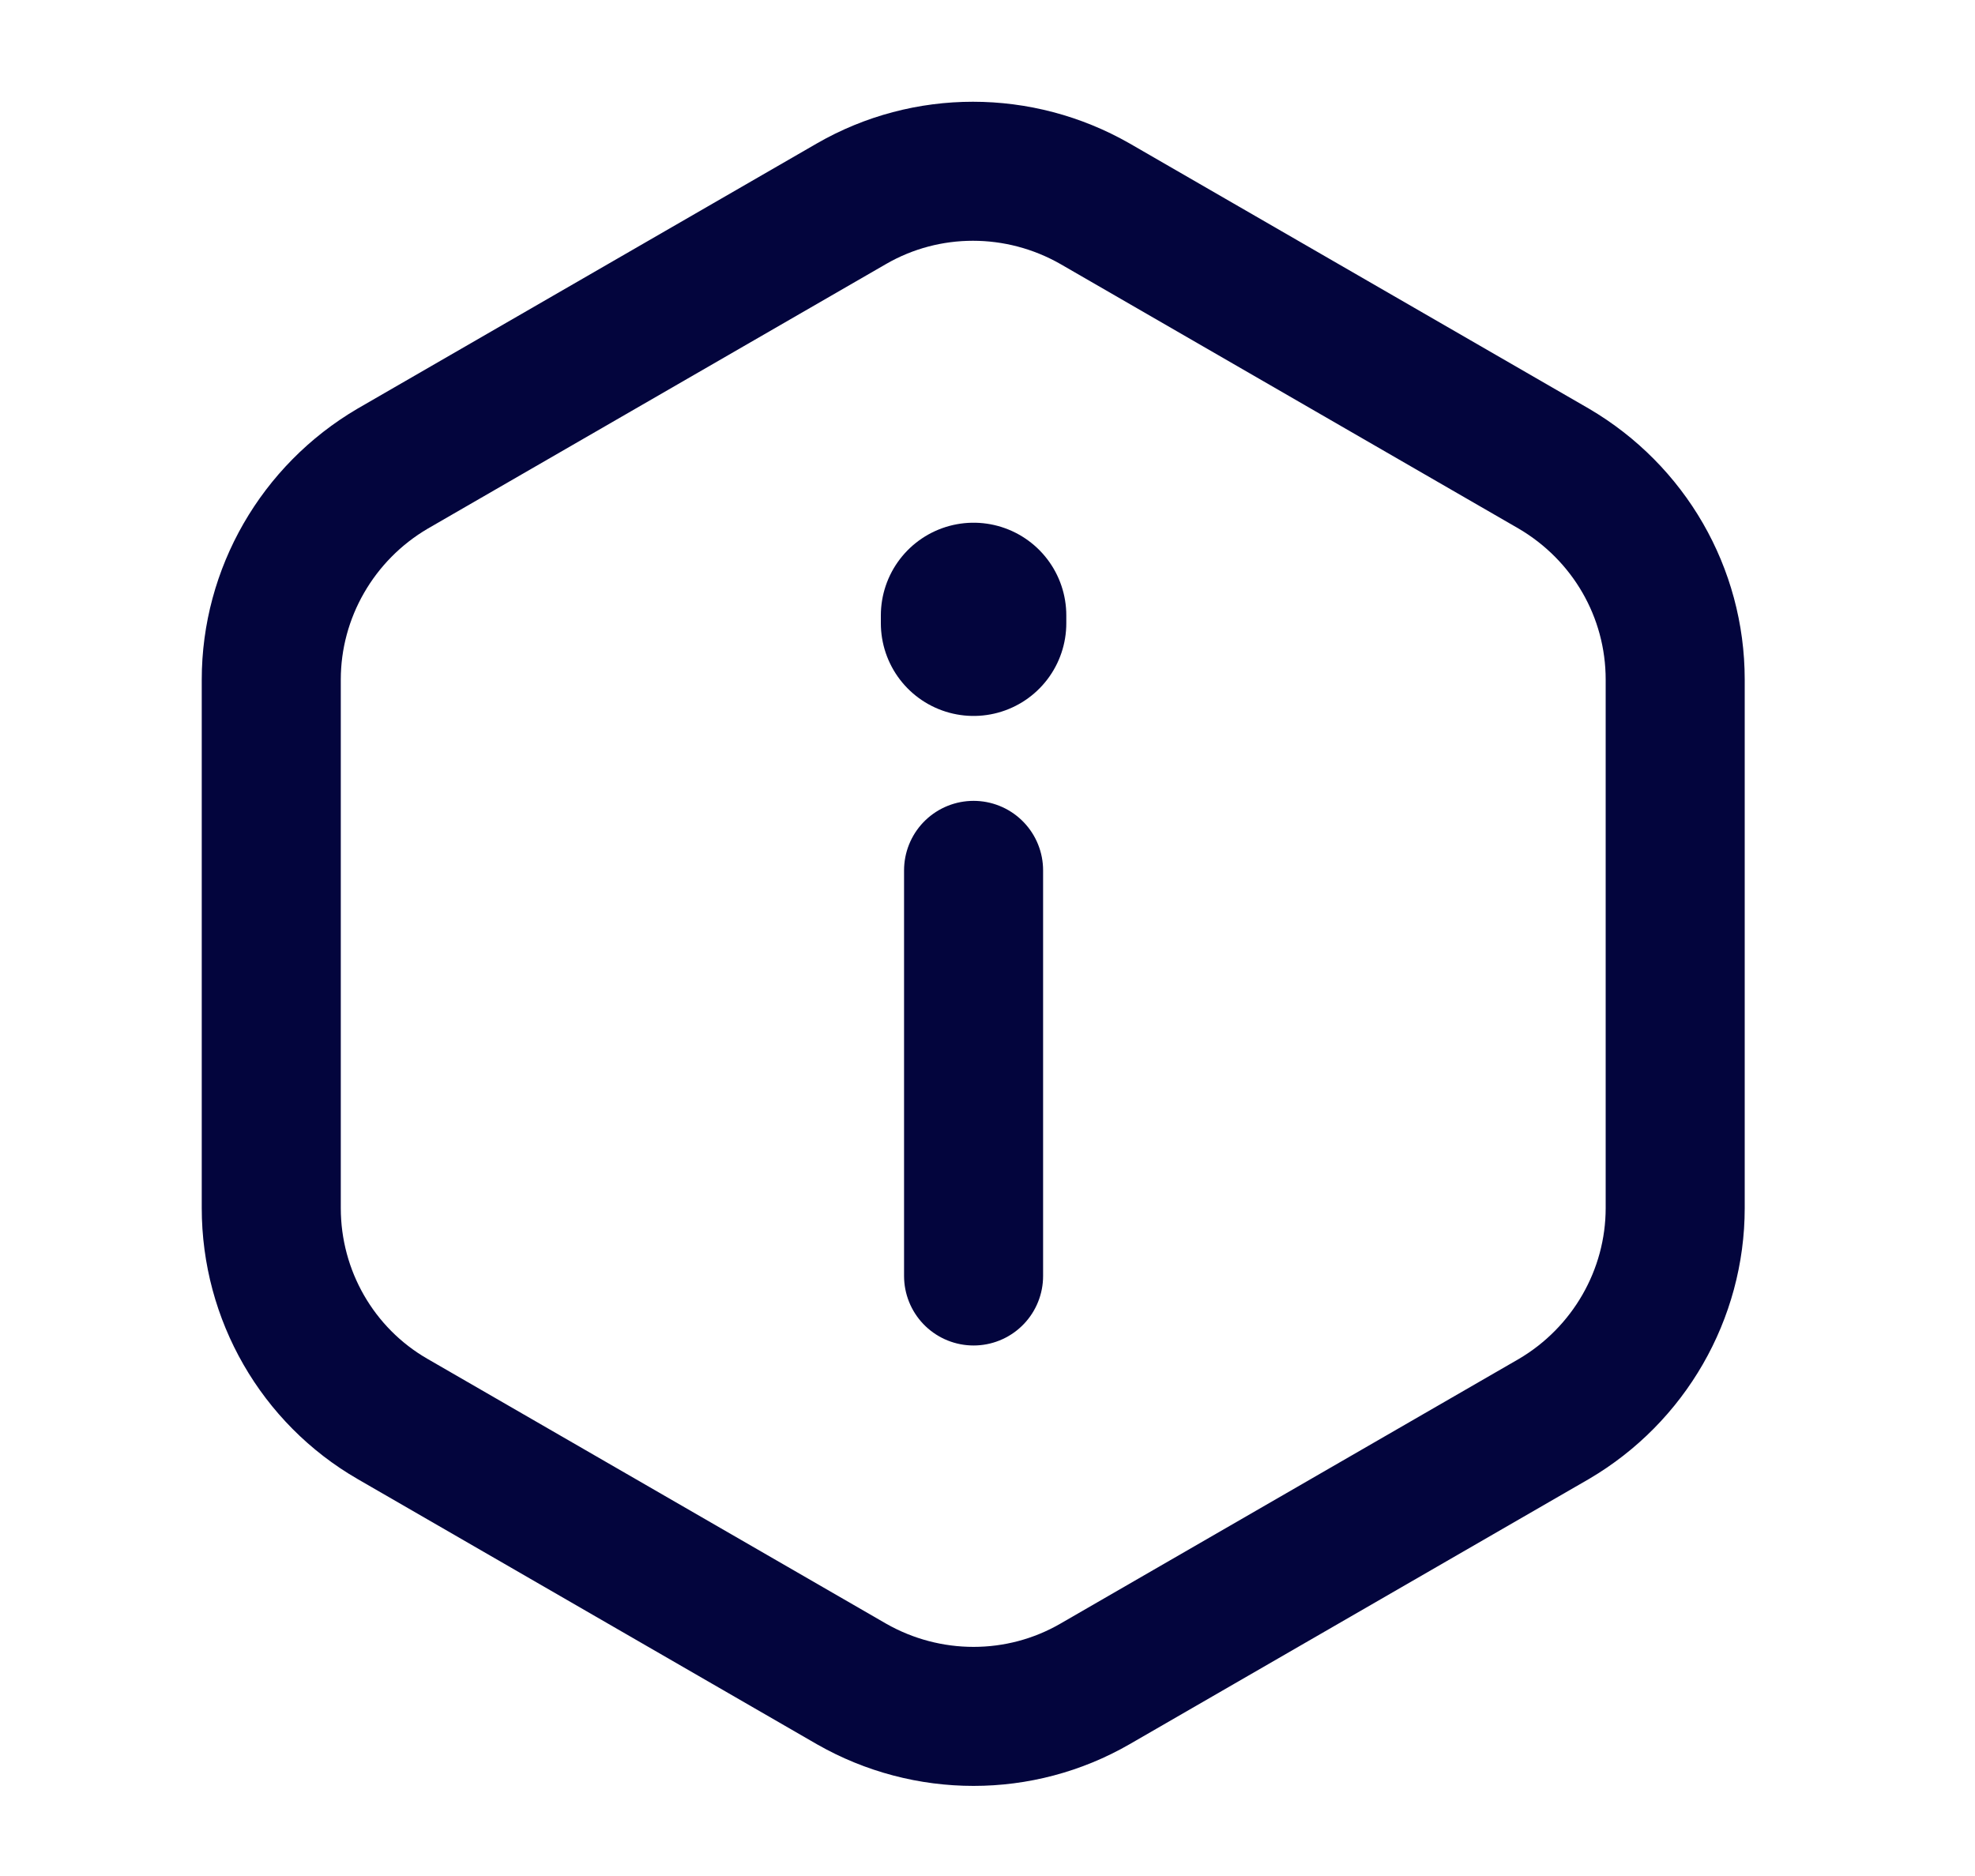 <svg width="20" height="19" viewBox="0 0 20 19" fill="none" xmlns="http://www.w3.org/2000/svg">
<path d="M9.859 12.923L9.859 8.815" stroke="#03053D" stroke-width="1.408" stroke-linecap="round" stroke-linejoin="round"/>
<path d="M16.964 6.883V12.235C16.964 13.111 16.495 13.925 15.736 14.371L11.088 17.055C10.329 17.493 9.39 17.493 8.623 17.055L3.975 14.371C3.216 13.933 2.747 13.119 2.747 12.235V6.883C2.747 6.007 3.216 5.193 3.975 4.747L8.623 2.063C9.382 1.625 10.321 1.625 11.088 2.063L15.736 4.747C16.495 5.193 16.964 5.999 16.964 6.883Z" stroke="#03053D" stroke-width="1.408" stroke-linecap="round" stroke-linejoin="round"/>
<path d="M9.859 6.312L9.859 6.233" stroke="#03053D" stroke-width="1.878" stroke-linecap="round" stroke-linejoin="round"/>
</svg>
